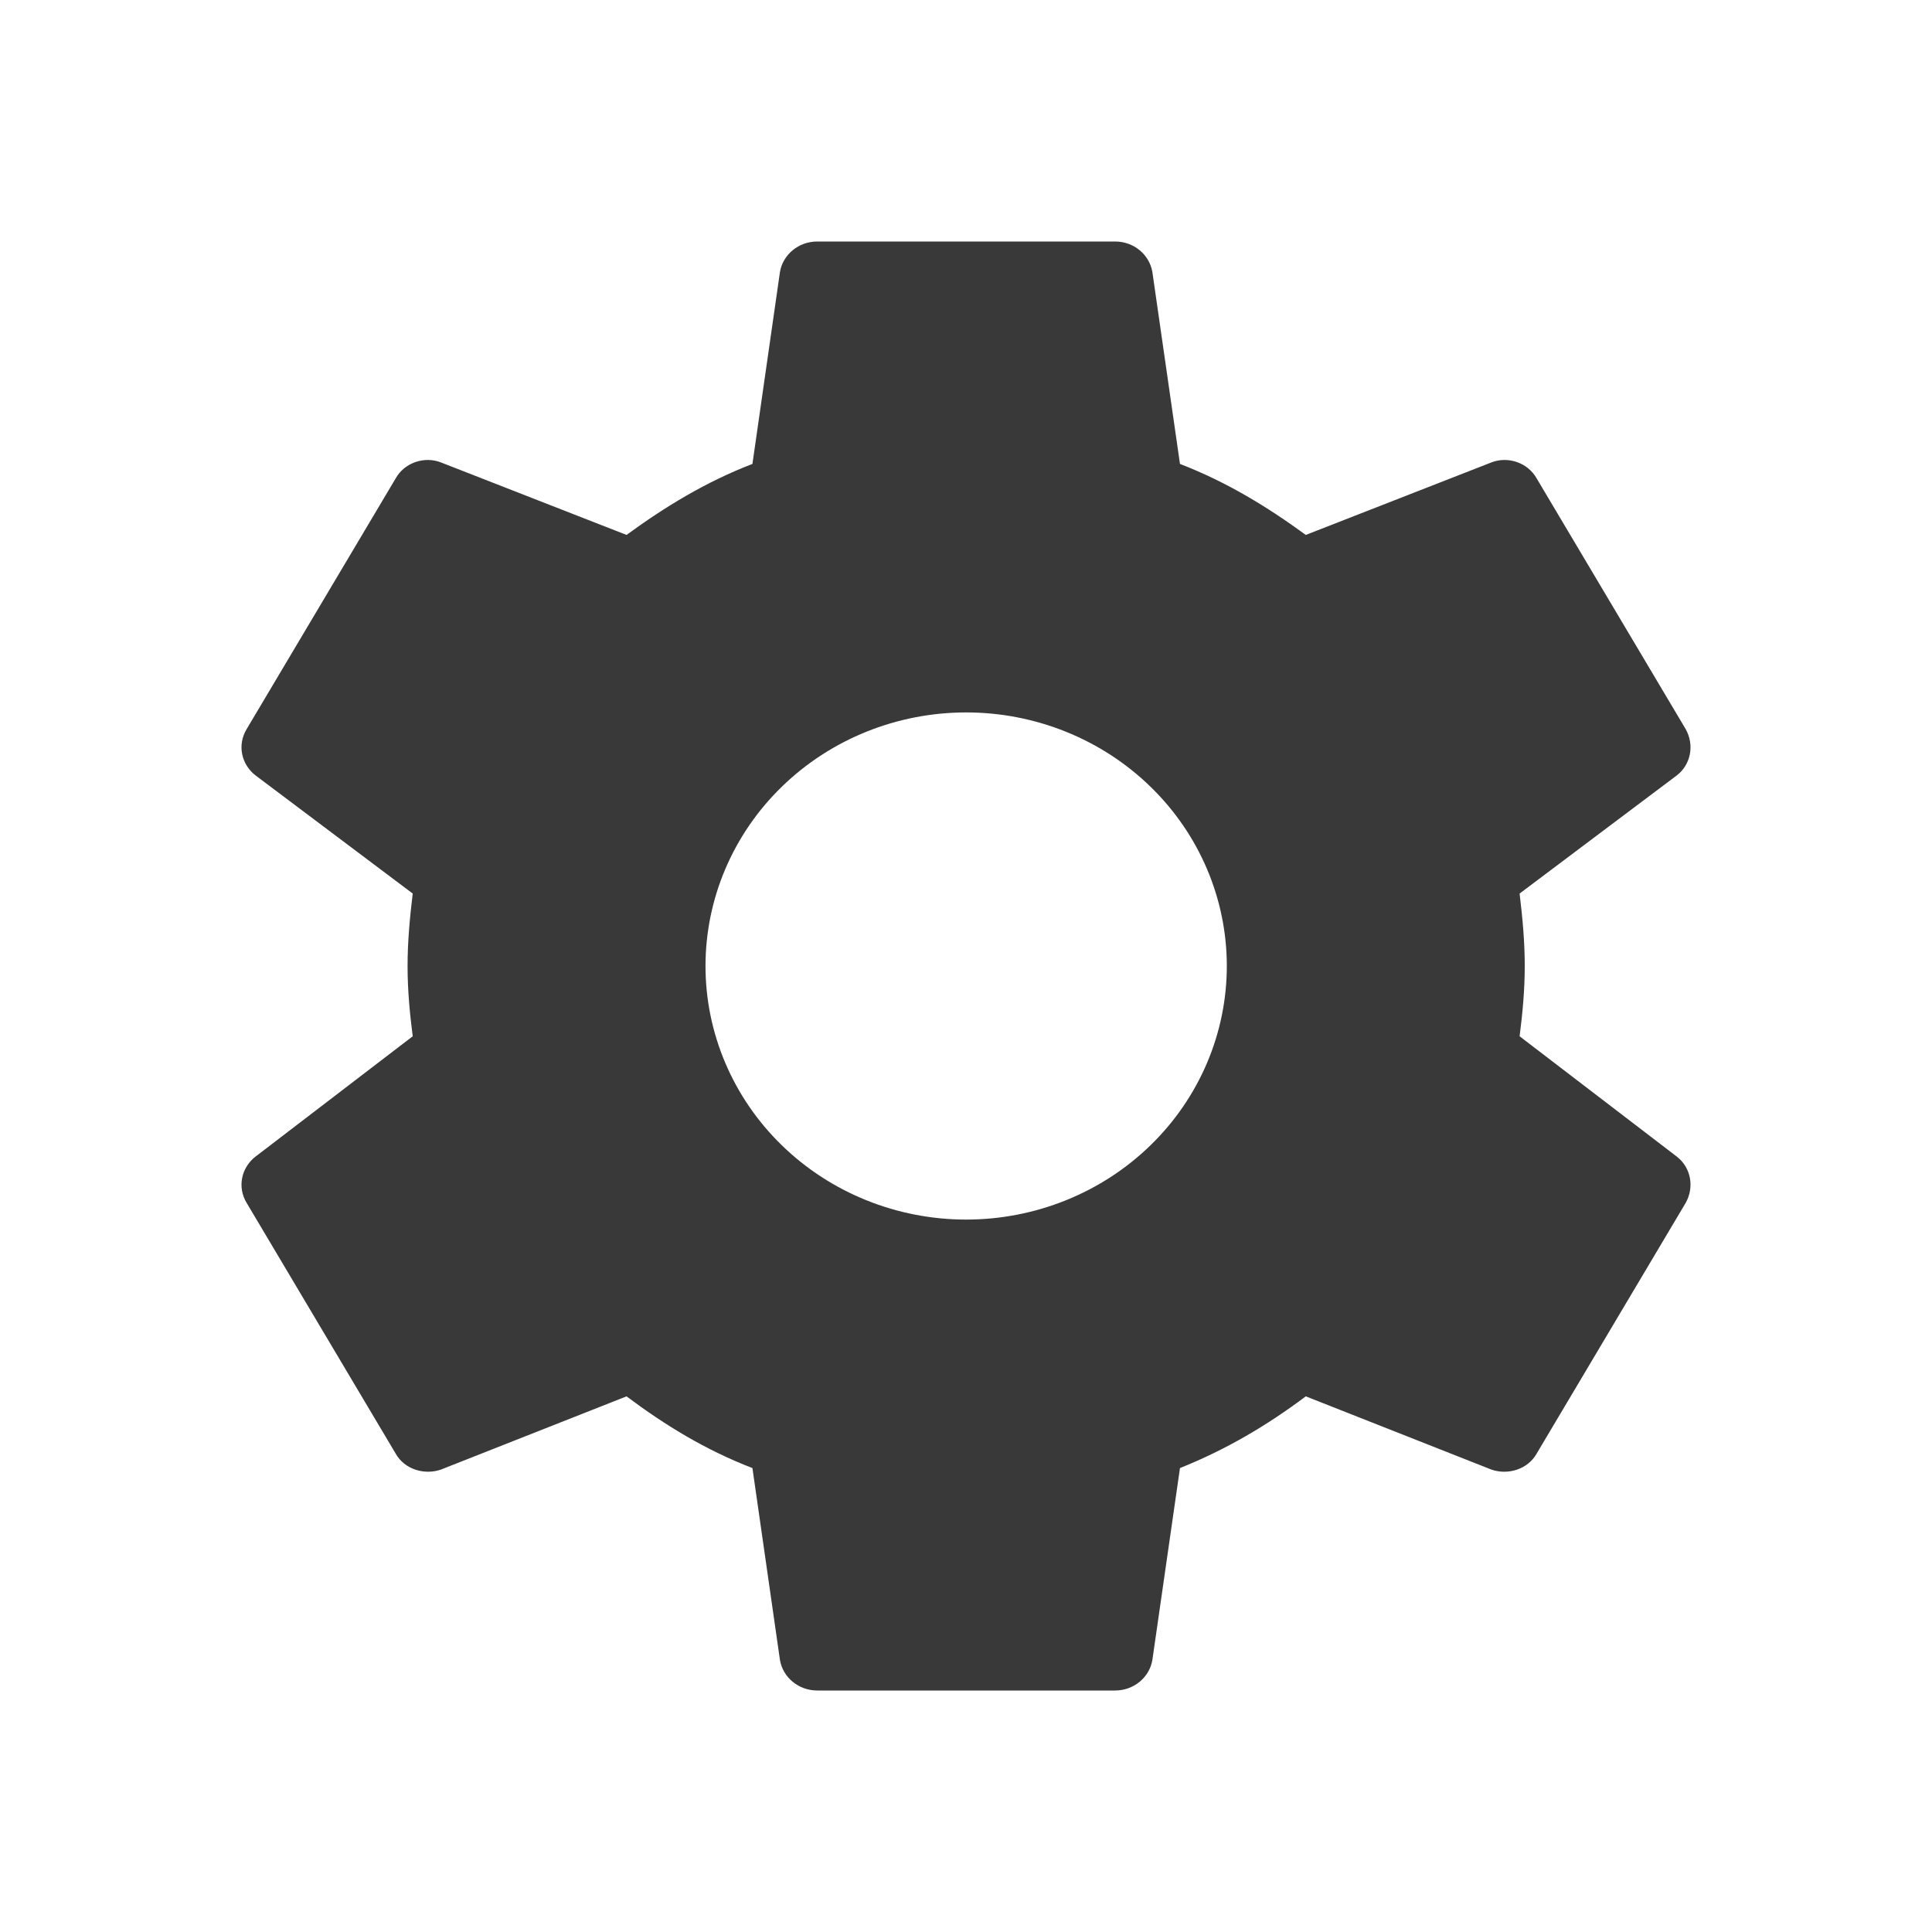 <svg width="24" height="24" viewBox="0 0 24 24" fill="none" xmlns="http://www.w3.org/2000/svg">
<g id="Settings-alt">
<path id="Vector" d="M12.002 15.15C11.143 15.15 10.319 14.818 9.712 14.227C9.105 13.637 8.764 12.835 8.764 12C8.764 11.165 9.105 10.363 9.712 9.773C10.319 9.182 11.143 8.85 12.002 8.85C12.861 8.85 13.685 9.182 14.292 9.773C14.899 10.363 15.24 11.165 15.24 12C15.24 12.835 14.899 13.637 14.292 14.227C13.685 14.818 12.861 15.15 12.002 15.15ZM18.877 12.873C18.914 12.585 18.941 12.297 18.941 12C18.941 11.703 18.914 11.406 18.877 11.1L20.829 9.633C21.005 9.498 21.051 9.255 20.94 9.057L19.089 5.943C18.978 5.745 18.729 5.664 18.525 5.745L16.221 6.645C15.74 6.294 15.24 5.988 14.658 5.763L14.315 3.378C14.278 3.162 14.084 3 13.852 3H10.152C9.92 3 9.726 3.162 9.689 3.378L9.347 5.763C8.764 5.988 8.264 6.294 7.783 6.645L5.479 5.745C5.275 5.664 5.026 5.745 4.915 5.943L3.064 9.057C2.944 9.255 2.999 9.498 3.175 9.633L5.127 11.1C5.09 11.406 5.063 11.703 5.063 12C5.063 12.297 5.09 12.585 5.127 12.873L3.175 14.367C2.999 14.502 2.944 14.745 3.064 14.943L4.915 18.057C5.026 18.255 5.275 18.327 5.479 18.255L7.783 17.346C8.264 17.706 8.764 18.012 9.347 18.237L9.689 20.622C9.726 20.838 9.92 21 10.152 21H13.852C14.084 21 14.278 20.838 14.315 20.622L14.658 18.237C15.24 18.003 15.74 17.706 16.221 17.346L18.525 18.255C18.729 18.327 18.978 18.255 19.089 18.057L20.94 14.943C21.051 14.745 21.005 14.502 20.829 14.367L18.877 12.873Z" fill="#393939"/>
</g>
</svg>
